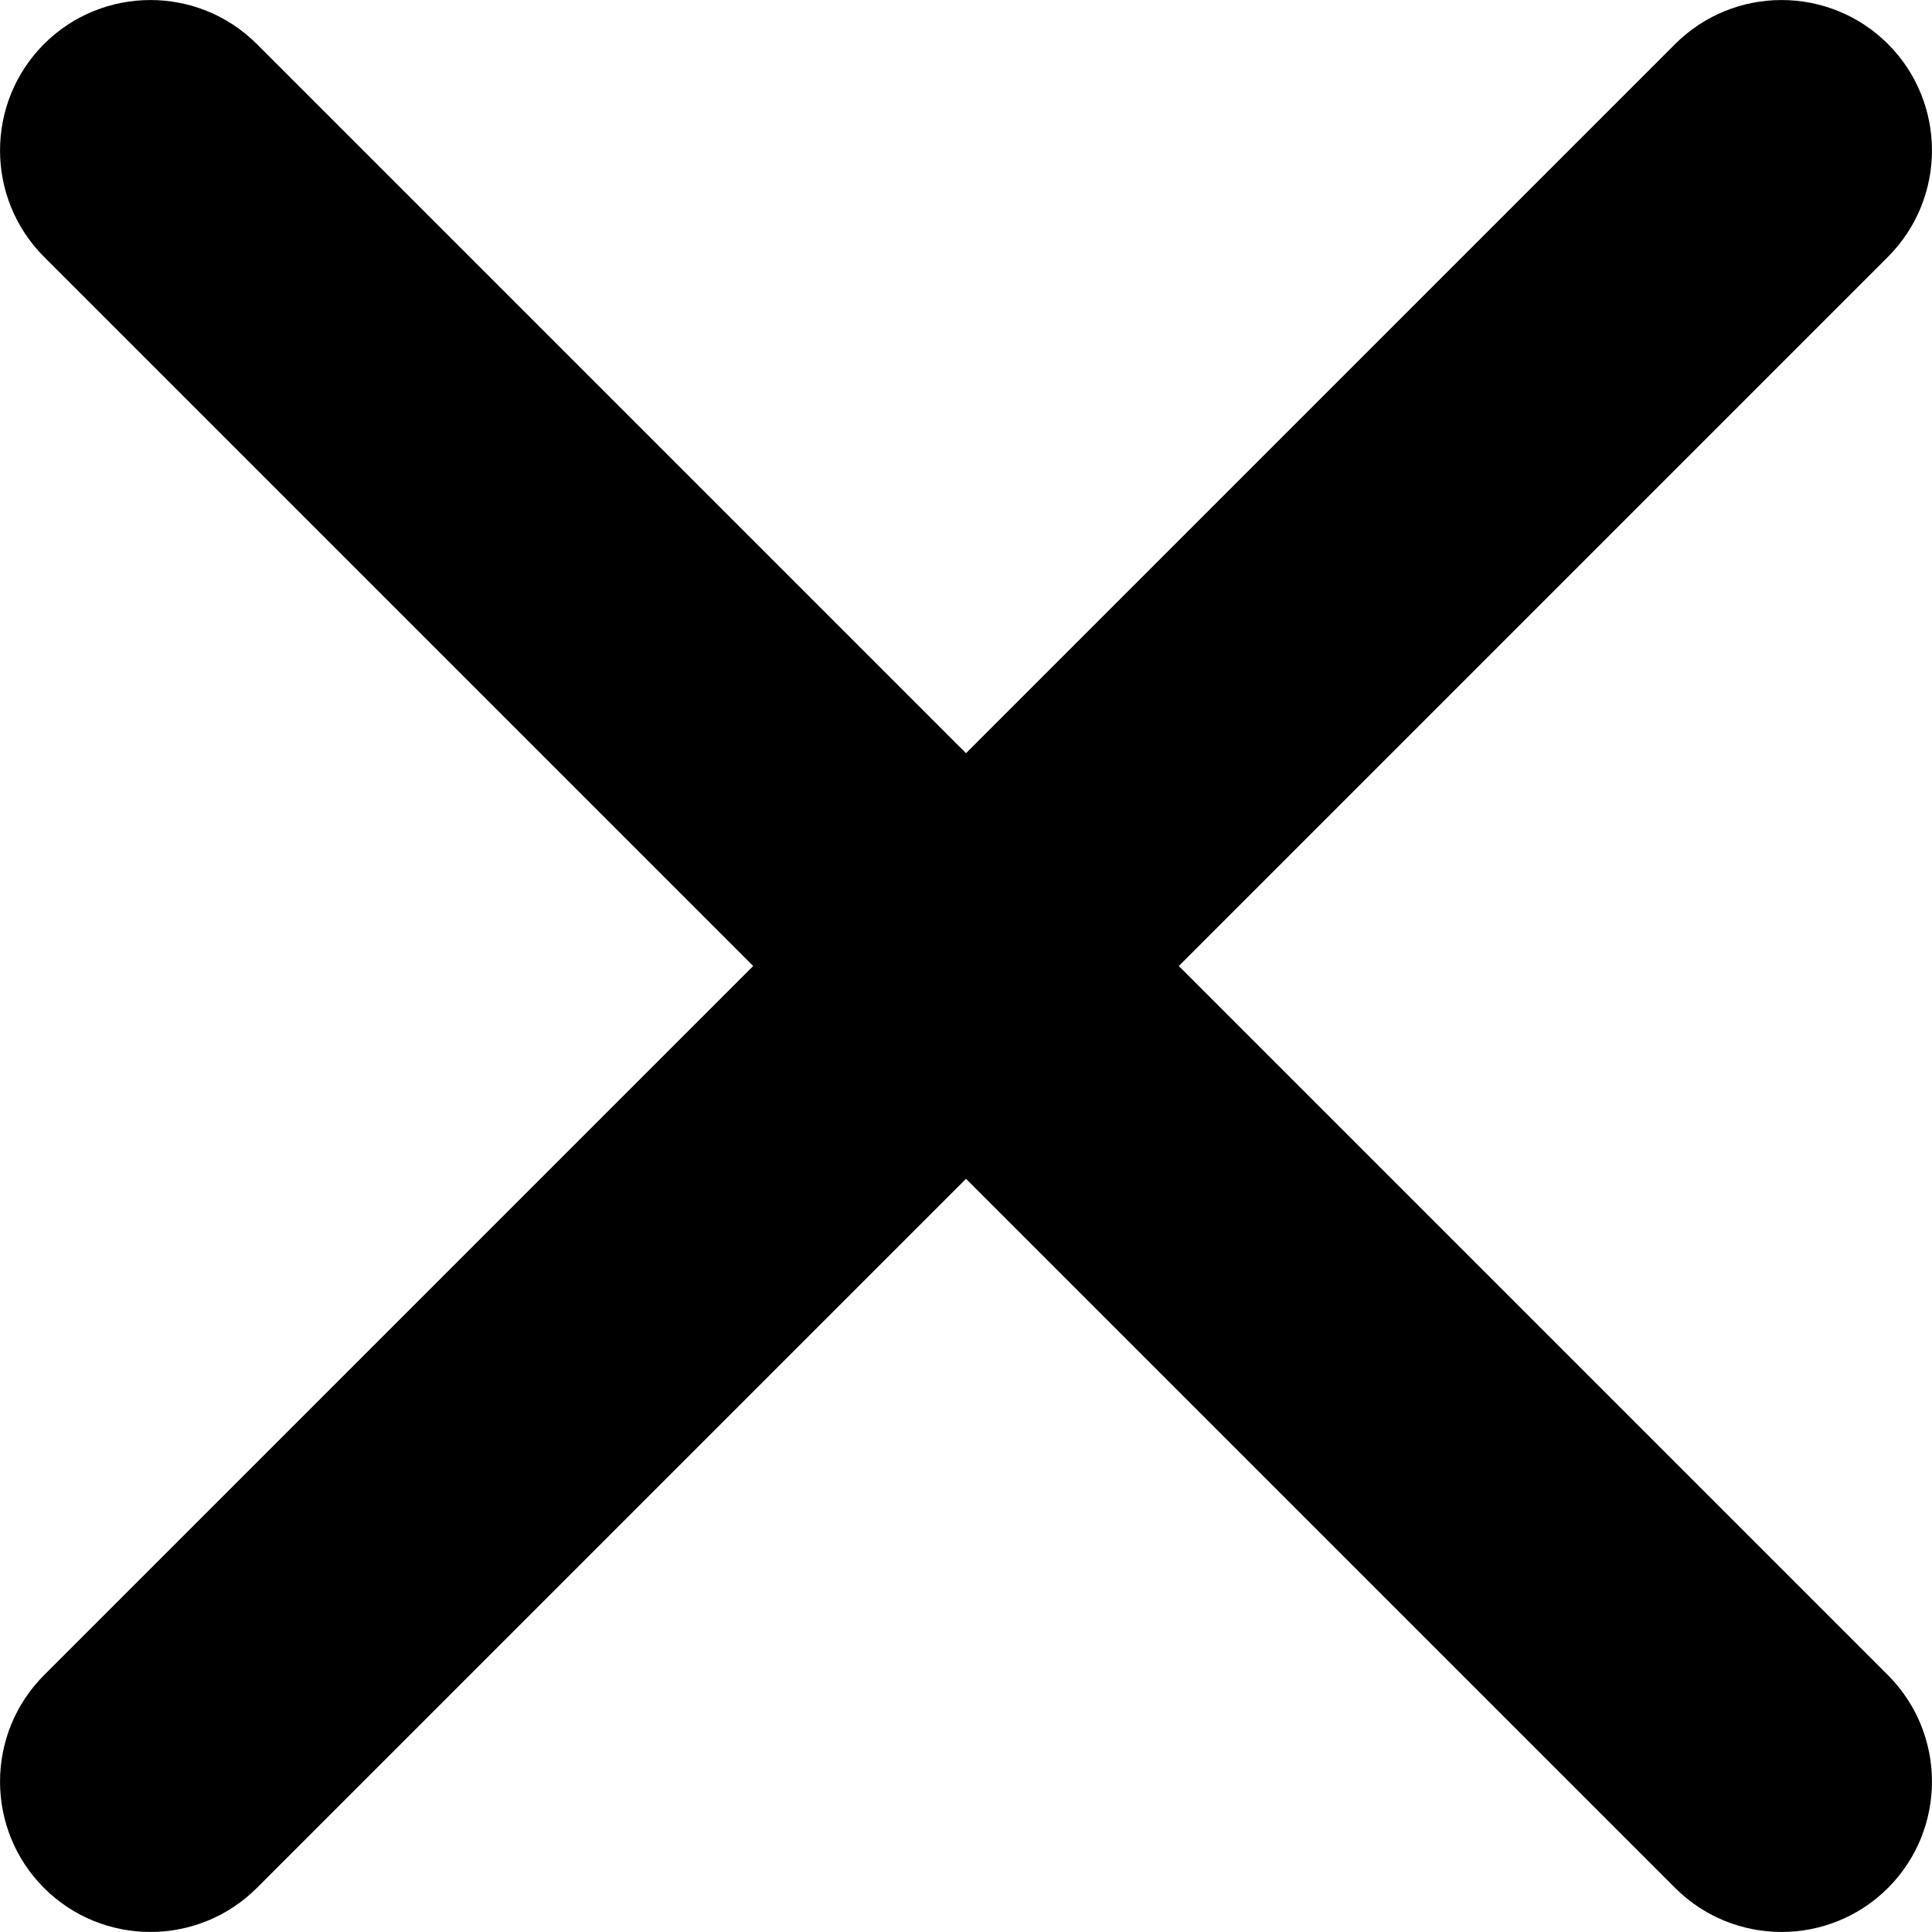 
<svg width="14" height="14" viewBox="0 0 14 14" fill="none" xmlns="http://www.w3.org/2000/svg">
<path d="M0.319 0.319C0.745 -0.106 1.435 -0.106 1.861 0.319L7 5.458L12.139 0.319C12.565 -0.106 13.255 -0.106 13.681 0.319C14.106 0.745 14.106 1.435 13.681 1.861L8.542 7L13.681 12.139C14.106 12.565 14.106 13.255 13.681 13.681C13.255 14.106 12.565 14.106 12.139 13.681L7 8.542L1.861 13.681C1.435 14.106 0.745 14.106 0.319 13.681C-0.106 13.255 -0.106 12.565 0.319 12.139L5.458 7L0.319 1.861C-0.106 1.435 -0.106 0.745 0.319 0.319Z" fill="#000"/>
</svg>
